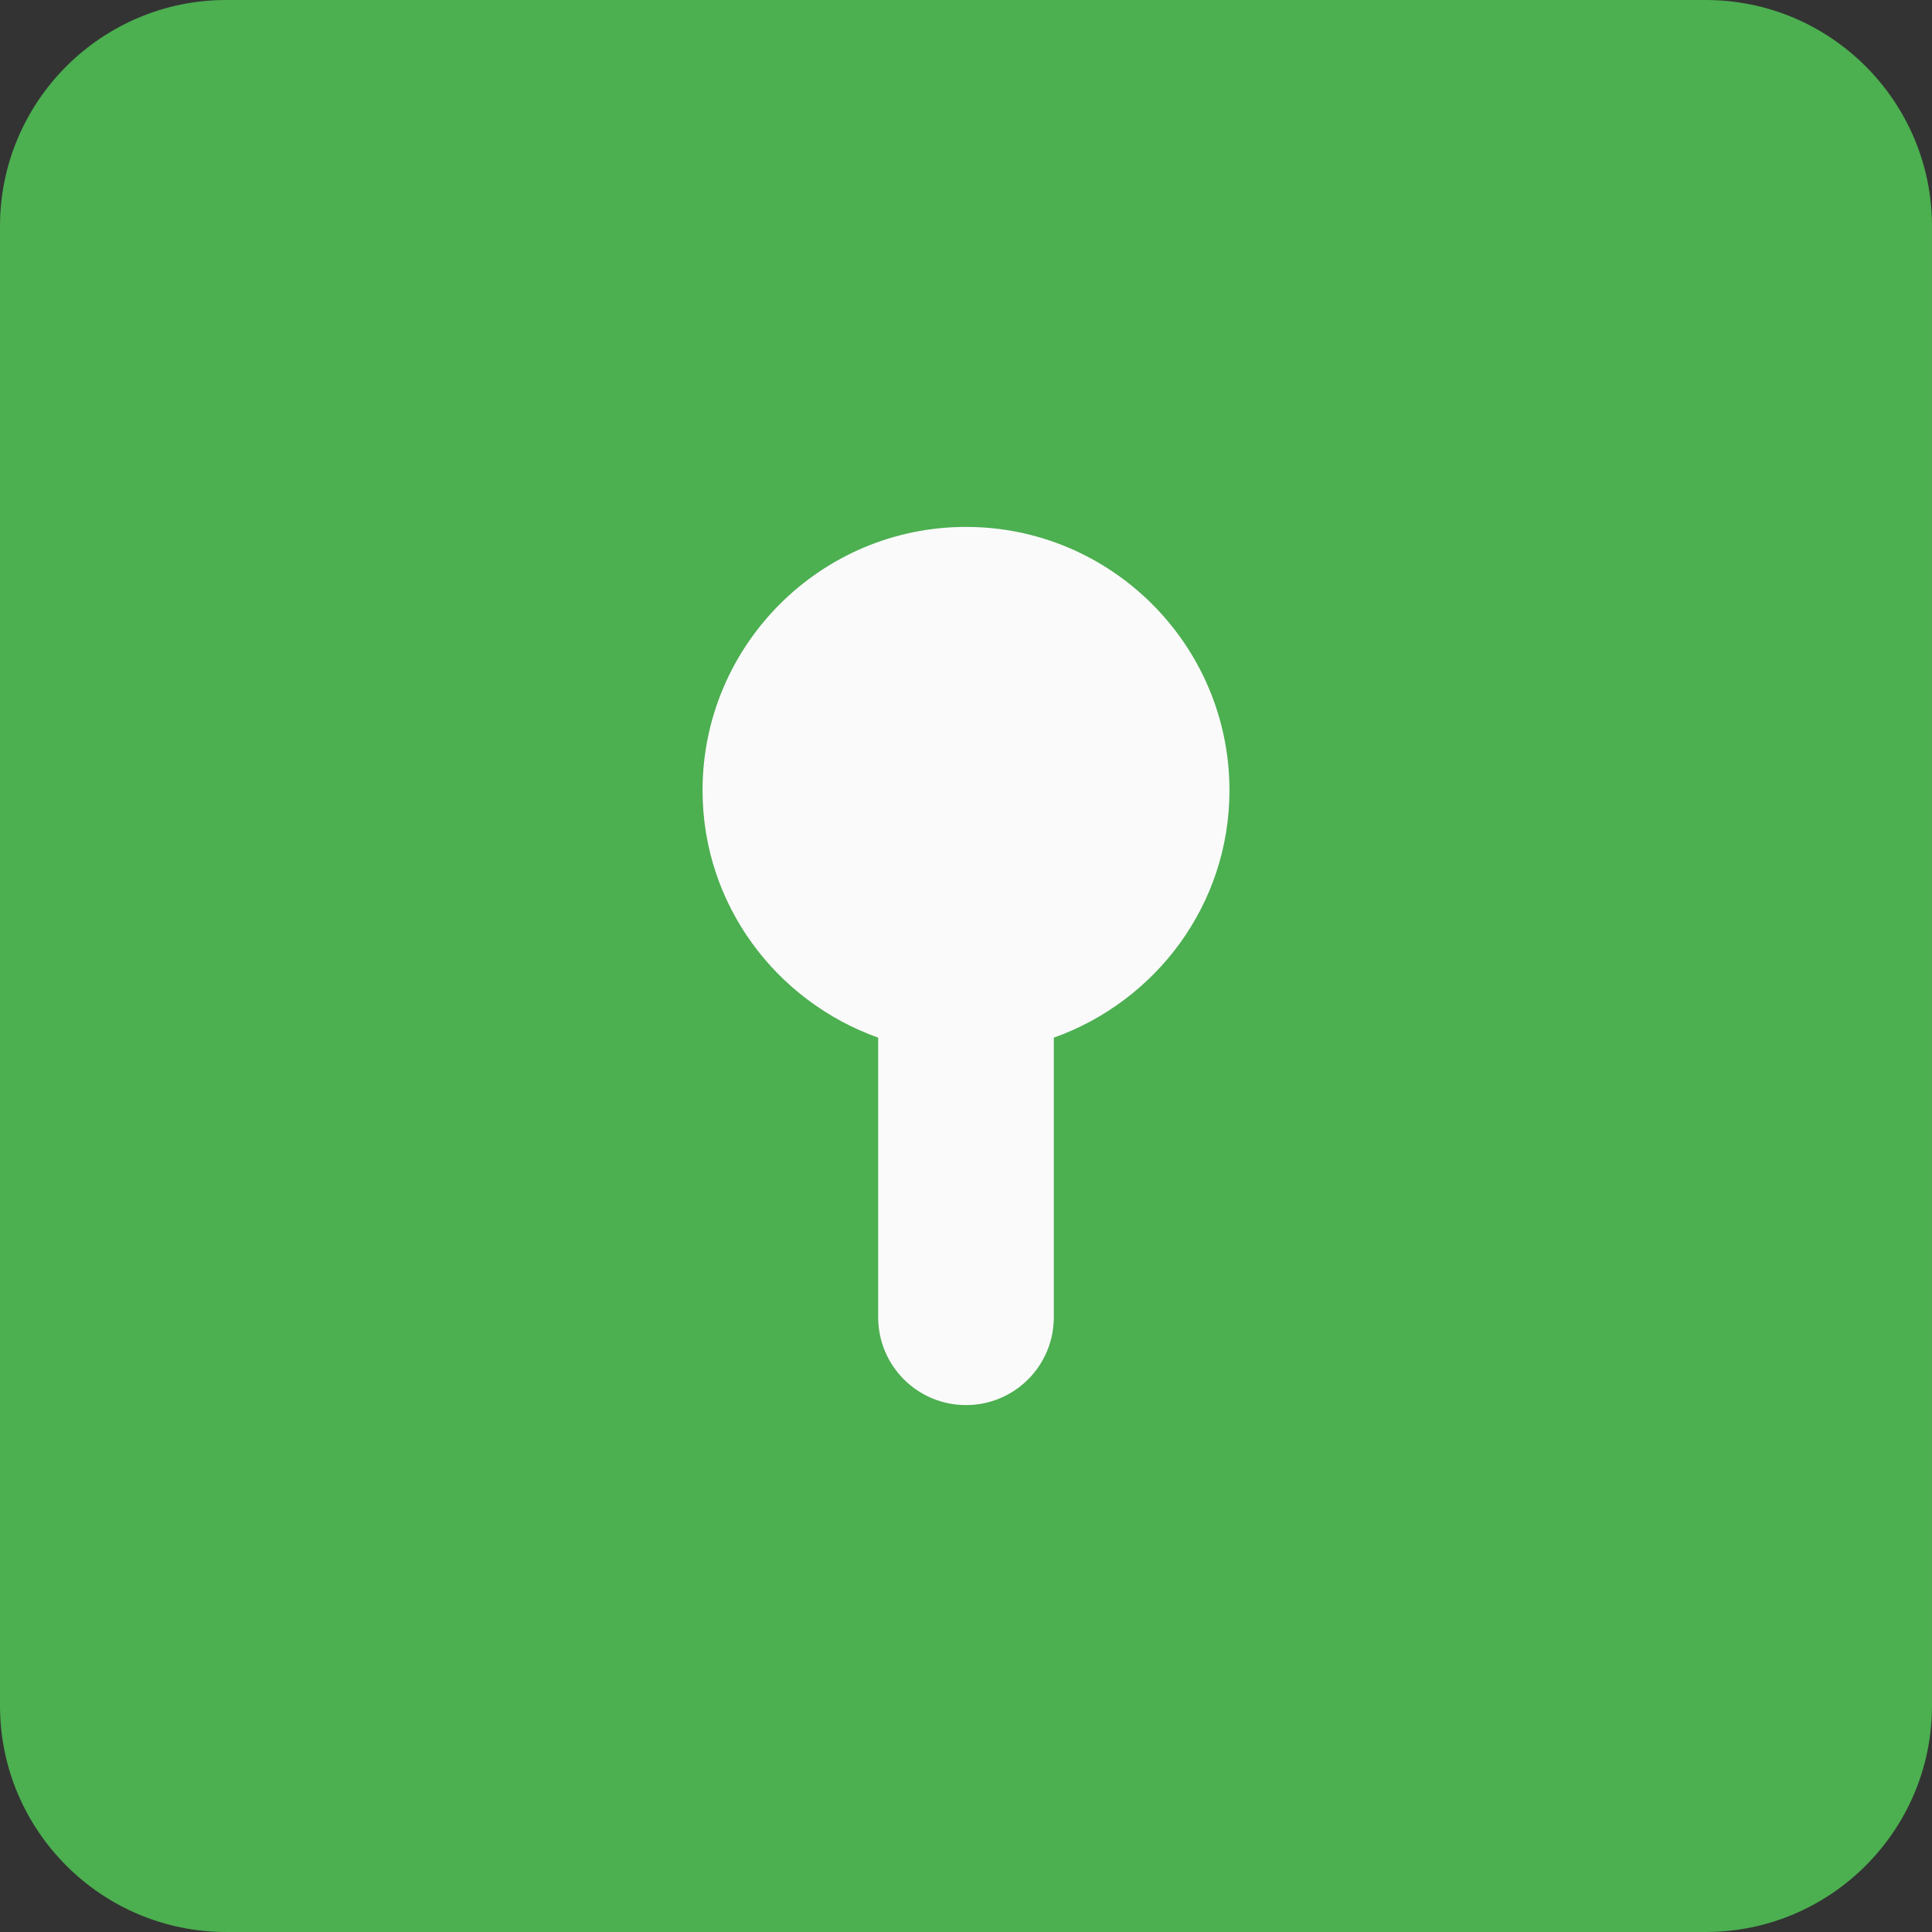 <svg height="469.333pt" viewBox="0 0 469.333 469.333" width="469.333pt" xmlns="http://www.w3.org/2000/svg"><rect x="0" y="0" width="469.333" height="469.333" fill="#333333" stroke="none"/><path d="m414.379 0h-359.426c-30.312 0-54.953 24.66-54.953 54.953v359.426c0 30.293 24.641 54.953 54.953 54.953h359.426c30.312 0 54.953-24.66 54.953-54.953v-359.426c0-30.293-24.641-54.953-54.953-54.953zm0 0" fill="#4caf50"/><path d="m256 252.074v67.926c0 11.777-9.535 21.332-21.332 21.332s-21.336-9.555-21.336-21.332v-67.926c-24.766-8.832-42.664-32.297-42.664-60.074 0-35.285 28.715-64 64-64 35.285 0 64 28.715 64 64 0 27.777-17.898 51.242-42.668 60.074zm0 0" fill="#fafafa"/></svg>
